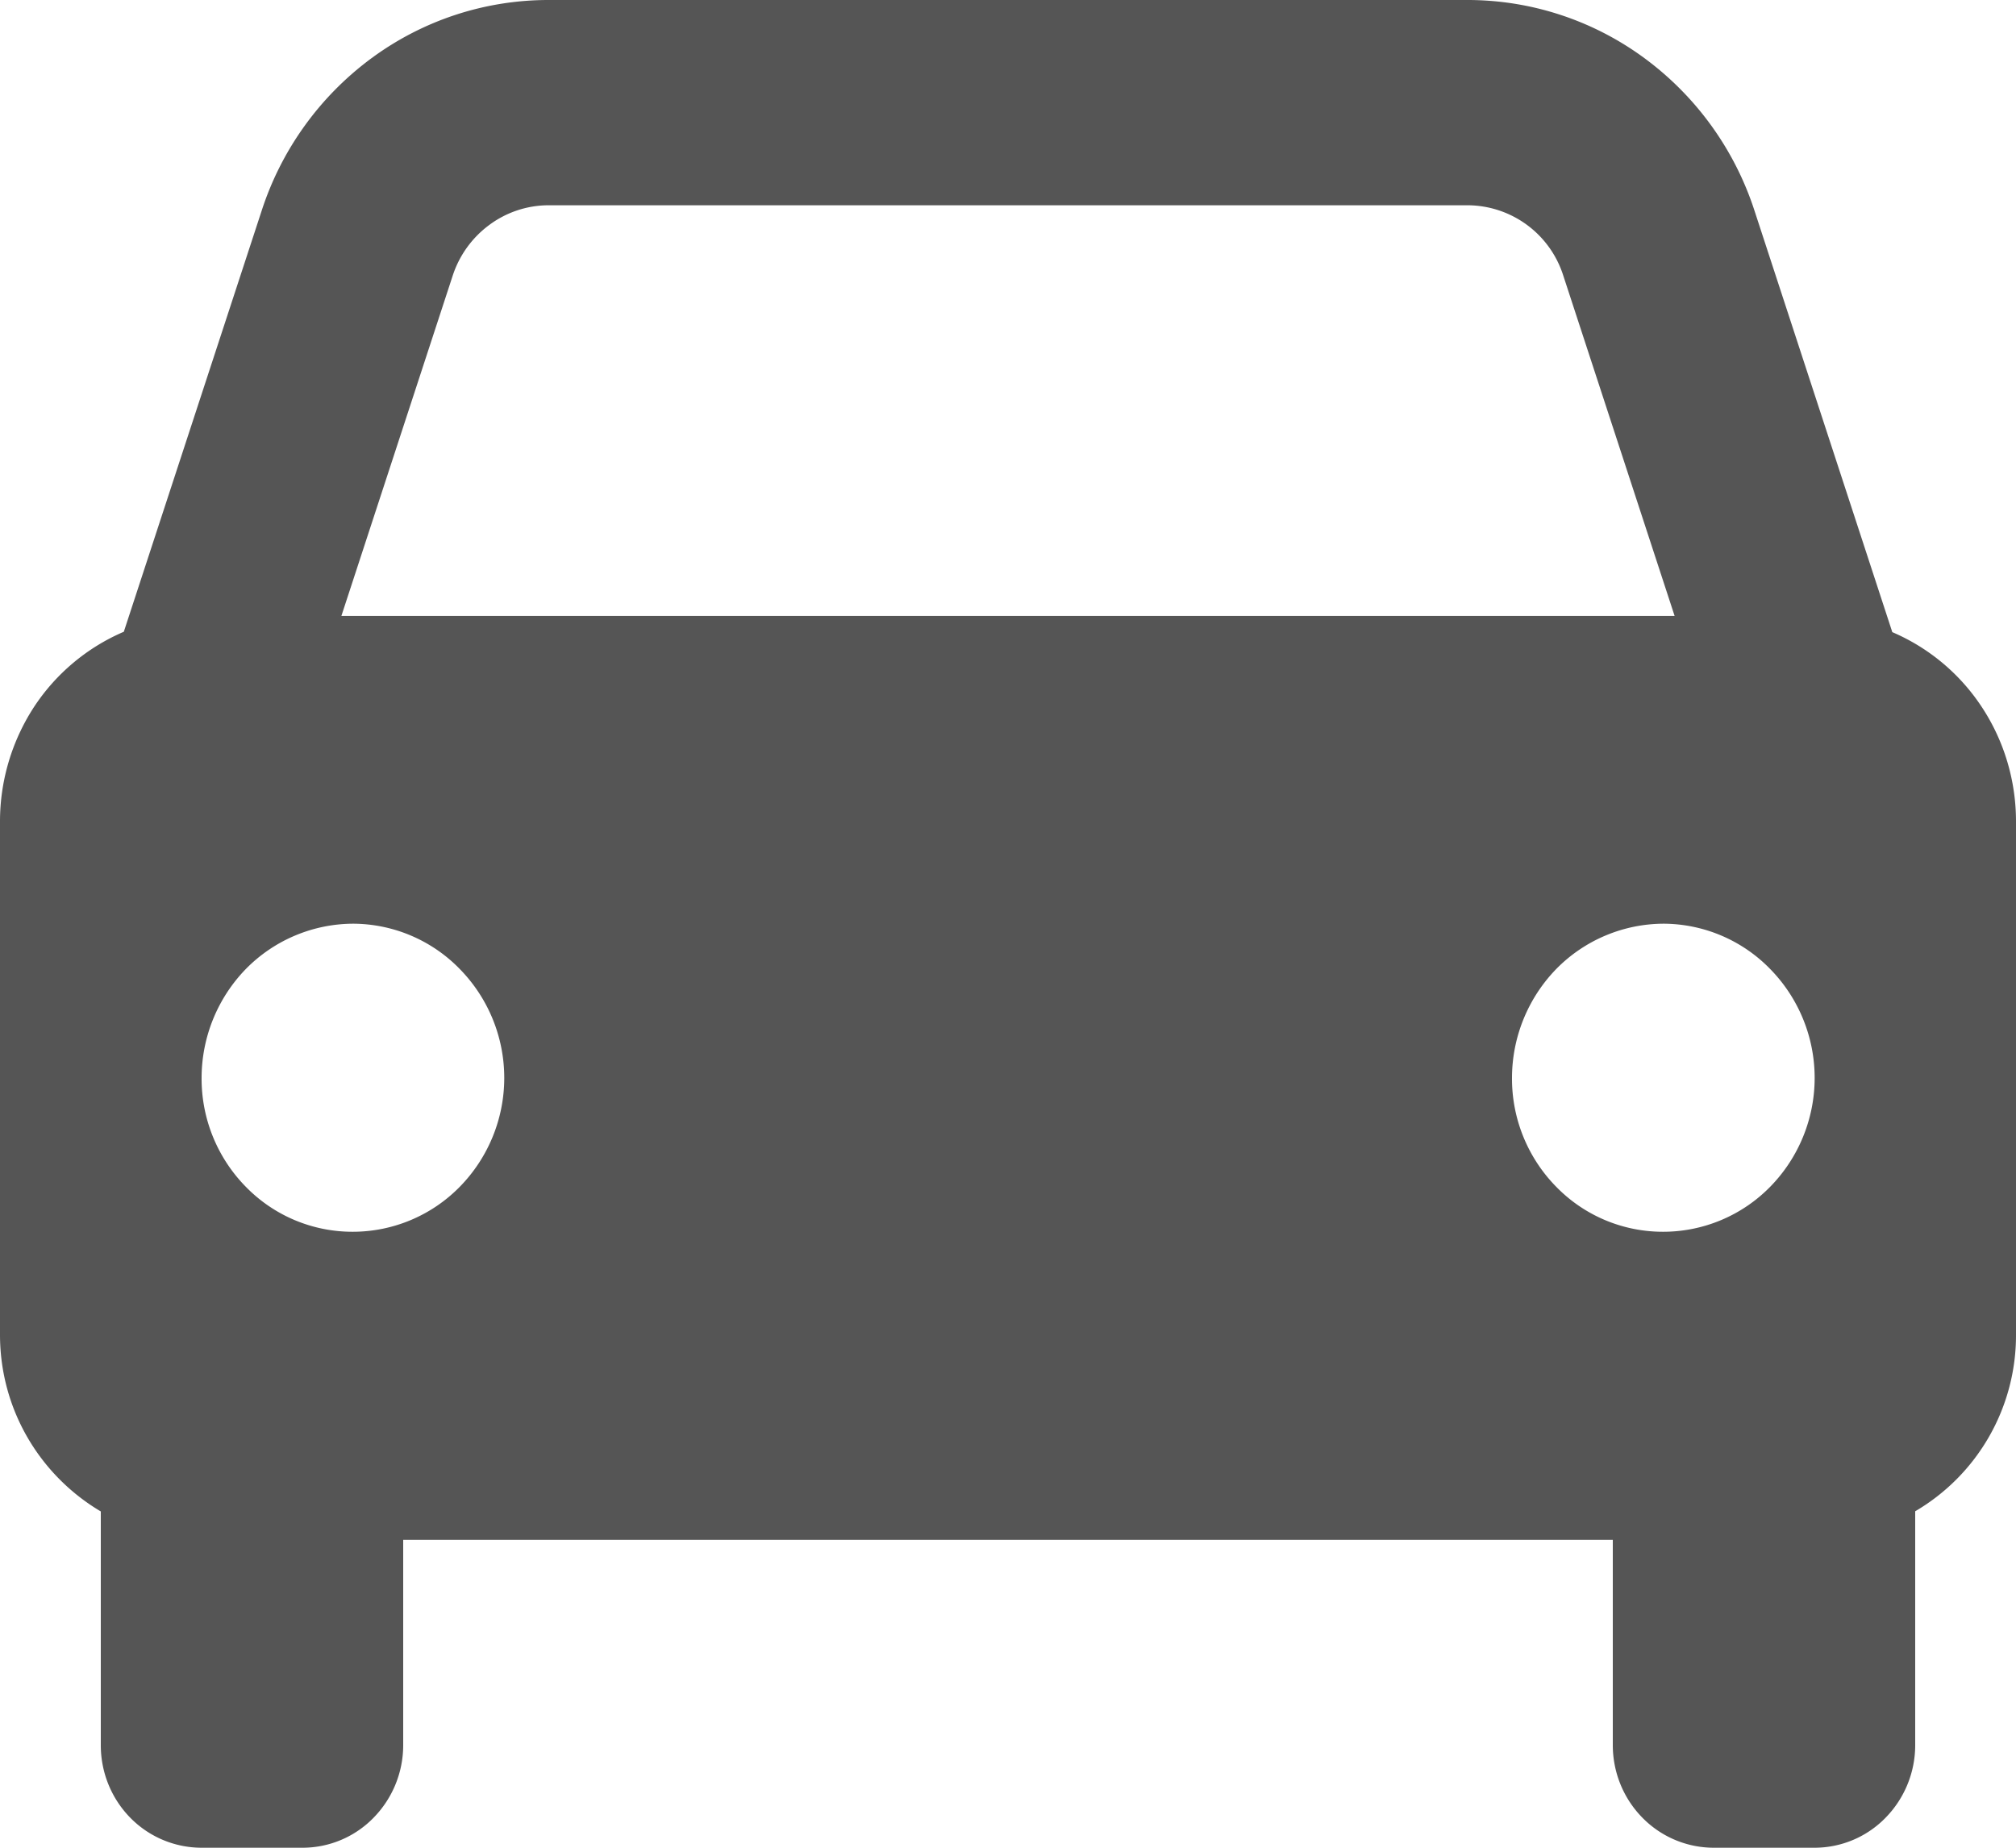 <svg width="12" height="11" fill="none" xmlns="http://www.w3.org/2000/svg"><path d="M11.263 3.761l-.82-2.508a1.829 1.829 0 00-.655-.907A1.775 1.775 0 008.735 0h-5.47c-.378 0-.746.12-1.053.346a1.828 1.828 0 00-.654.907L.737 3.761a1.21 1.21 0 00-.536.45A1.249 1.249 0 000 4.89v3.055c0 .451.242.841.6 1.053v1.392c0 .162.063.317.176.432A.595.595 0 001.2 11h.6a.59.59 0 00.424-.179.617.617 0 00.176-.432V9.167h7.2v1.222c0 .162.063.317.176.432A.595.595 0 0010.2 11h.6a.59.59 0 00.424-.179.617.617 0 00.176-.432V8.997a1.214 1.214 0 00.6-1.053V4.89c0-.241-.07-.477-.201-.677a1.205 1.205 0 00-.536-.45zM3.265 1.222h5.47a.6.6 0 01.57.418l.663 2.027H2.032l.663-2.027a.61.61 0 01.219-.302.593.593 0 01.35-.116zM2.1 7.333a.886.886 0 01-.637-.268.918.918 0 01-.263-.649.932.932 0 01.264-.648.9.9 0 01.637-.269.89.89 0 01.636.27.926.926 0 010 1.296.892.892 0 01-.637.268zm7.8 0a.886.886 0 01-.637-.268A.918.918 0 019 6.416a.932.932 0 01.264-.648.9.9 0 01.637-.269.89.89 0 01.636.27.926.926 0 010 1.296.892.892 0 01-.637.268z" fill="#555"/></svg>